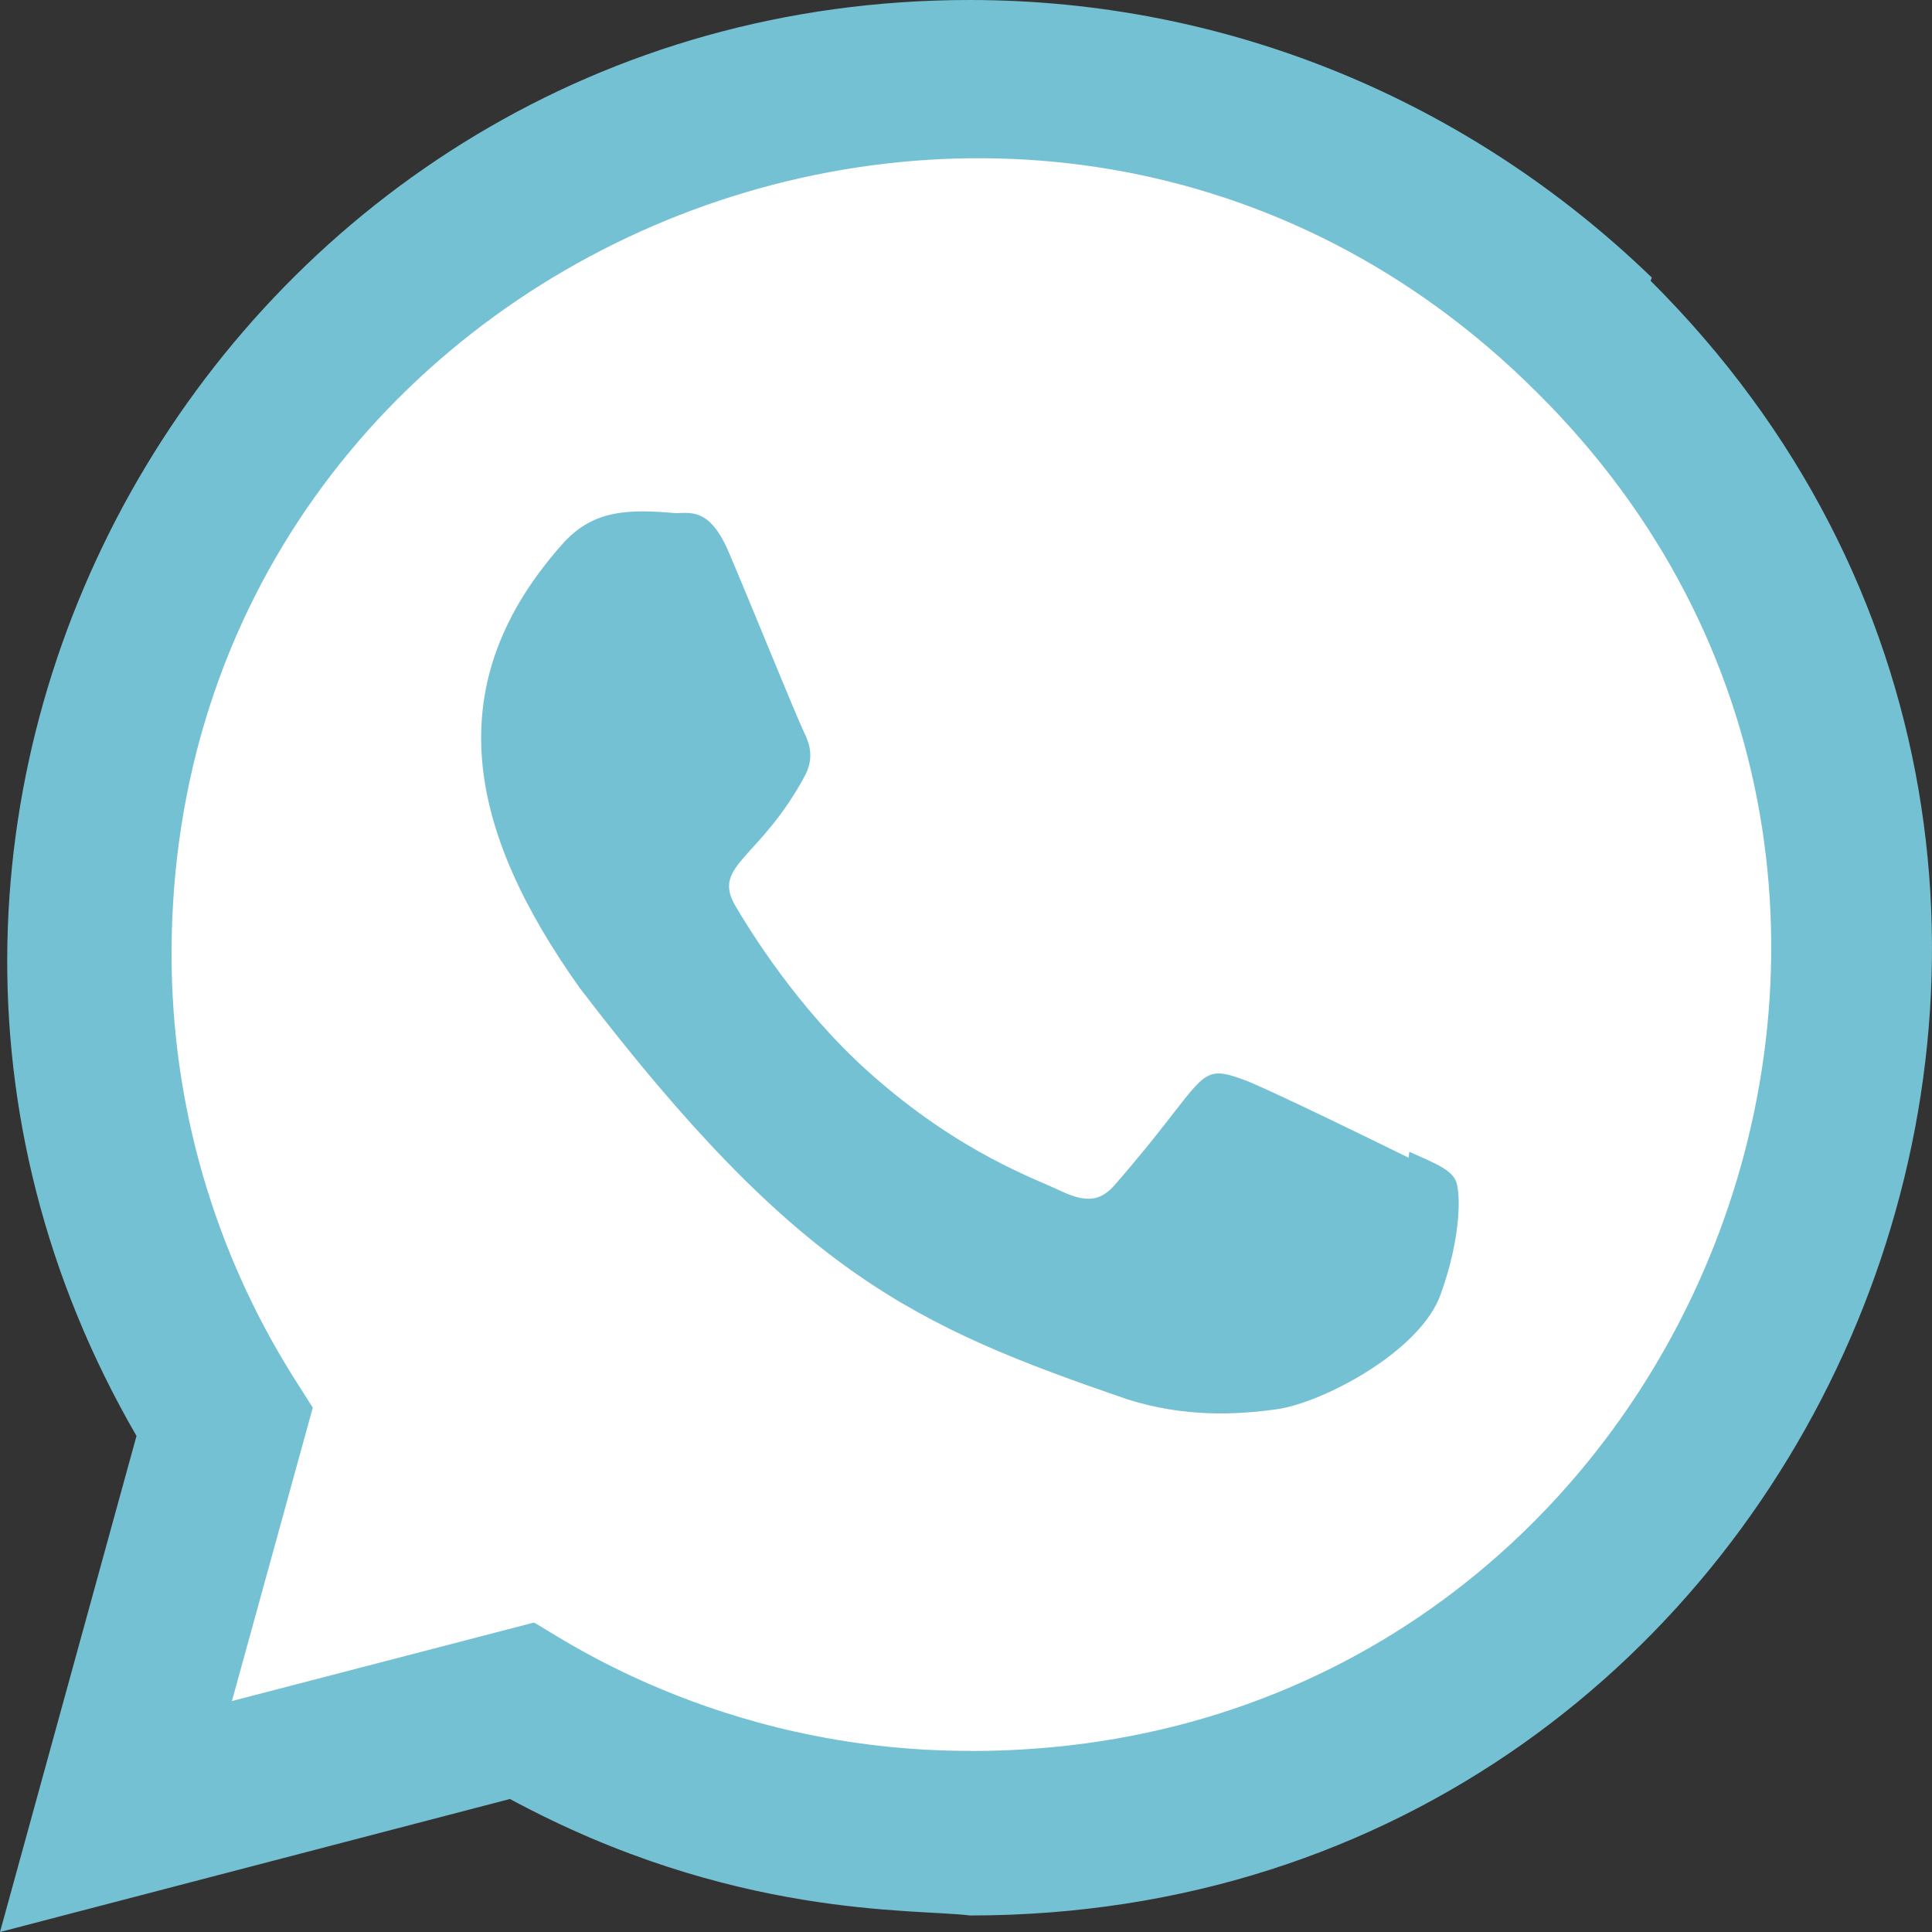 <svg width="20" height="20" viewBox="0 0 20 20" fill="none" xmlns="http://www.w3.org/2000/svg">
<rect x="0" y="0" width="20" height="20" fill="#333333" stroke="none"/>
<path d="M17.1 2.874C15.2 1.037 12.7 0 10.037 0C2.396 0 -2.402 8.279 1.413 14.865L0 20L5.279 18.623C7.579 19.866 9.463 19.756 10.042 19.829C18.903 19.829 23.314 9.109 17.087 2.907L17.1 2.874Z" fill="#75C1D4"/>
<path d="M10.056 18.126L10.051 18.125H10.038C7.386 18.125 5.692 16.869 5.526 16.797L2.401 17.609L3.238 14.572L3.039 14.259C2.214 12.946 1.776 11.433 1.776 9.876C1.776 2.549 10.73 -1.116 15.911 4.063C21.08 9.188 17.451 18.126 10.056 18.126Z" fill="white"/>
<path d="M14.589 11.923L14.582 11.985C14.331 11.86 13.109 11.263 12.882 11.18C12.371 10.991 12.515 11.15 11.534 12.273C11.388 12.436 11.243 12.448 10.996 12.336C10.746 12.211 9.943 11.948 8.993 11.098C8.253 10.436 7.757 9.623 7.61 9.373C7.366 8.952 7.877 8.892 8.342 8.012C8.425 7.837 8.383 7.699 8.321 7.575C8.258 7.45 7.761 6.225 7.553 5.737C7.353 5.25 7.147 5.312 6.993 5.312C6.513 5.27 6.162 5.277 5.853 5.598C4.508 7.077 4.847 8.602 5.998 10.223C8.259 13.183 9.464 13.728 11.668 14.485C12.263 14.674 12.805 14.648 13.234 14.586C13.713 14.51 14.707 13.985 14.914 13.398C15.127 12.81 15.127 12.323 15.064 12.21C15.003 12.098 14.839 12.035 14.589 11.923Z" fill="#75C1D4"/>
</svg>
